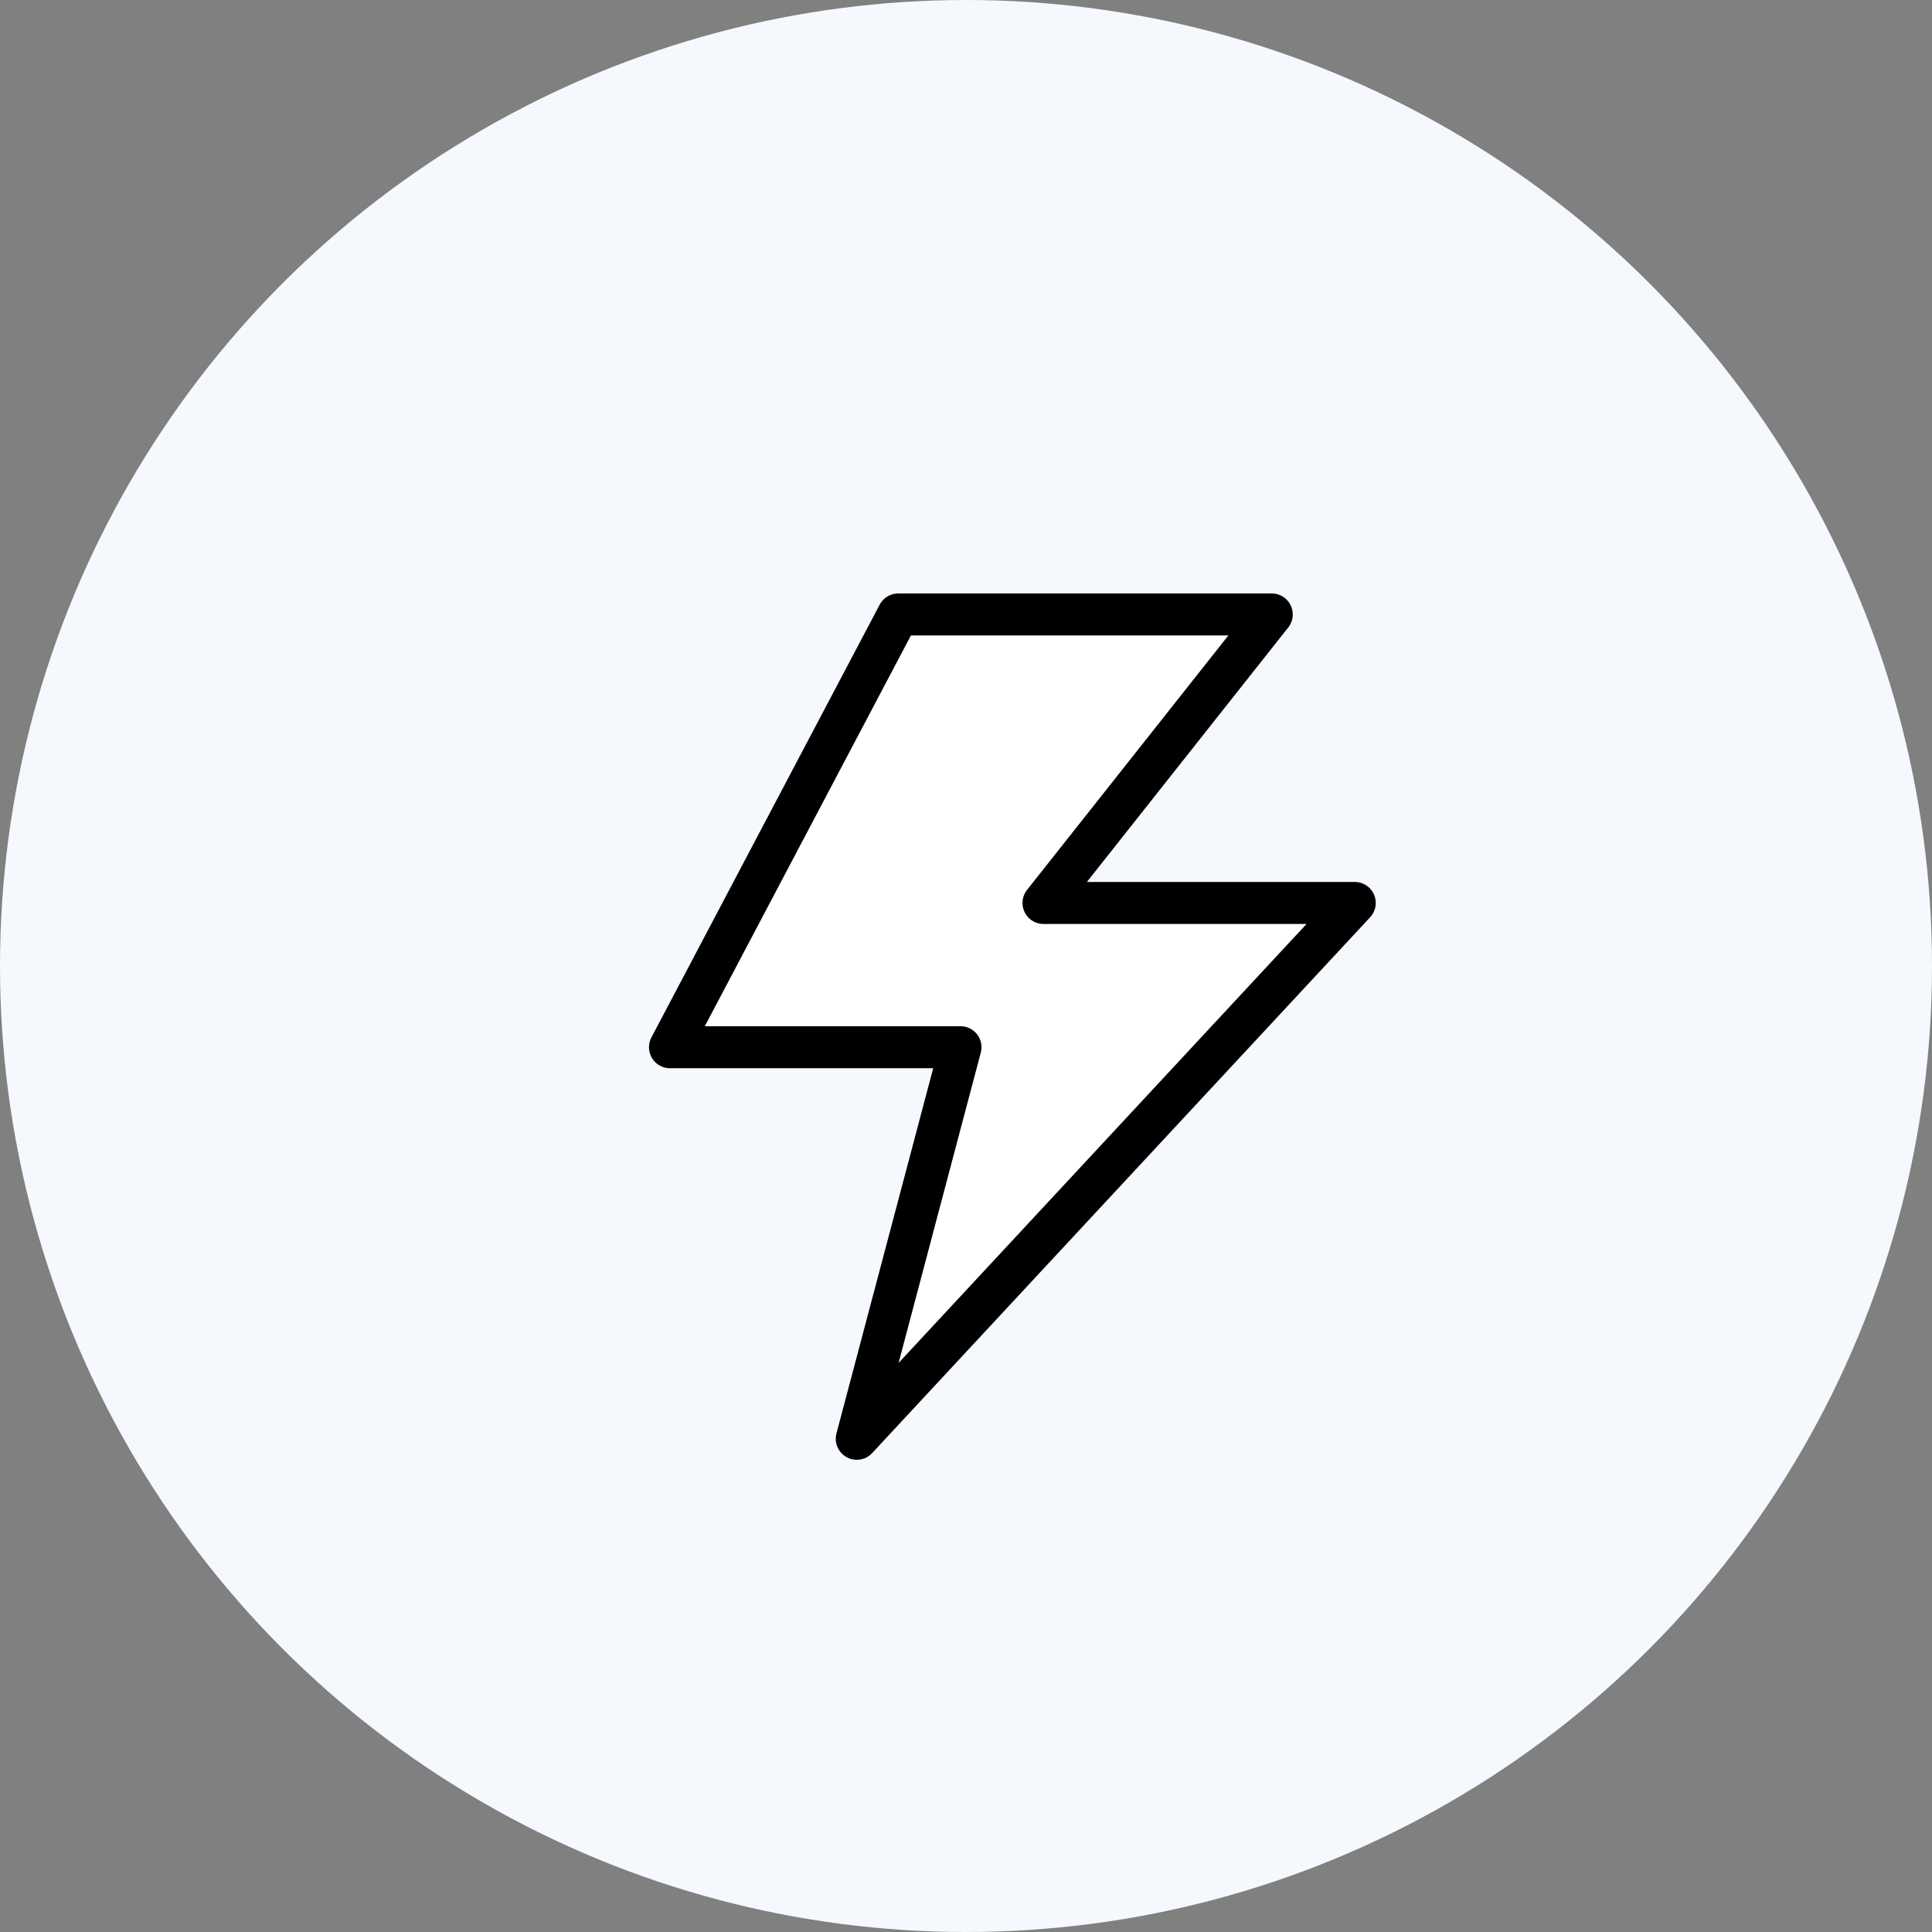 <svg width="46" height="46" viewBox="0 0 46 46" fill="none" xmlns="http://www.w3.org/2000/svg">
<rect x="0" y="0" width="46" height="46" fill="#808080" stroke="none"/>
<circle cx="23" cy="23" r="23" fill="#F5F8FD"/>
<path d="M12 12.667H35.714V36.22H12V12.667Z" fill="white" fill-opacity="0.01"/>
<path d="M21.387 14.63H30.28L24.845 21.499H32.256L20.399 34.257L22.869 24.934H15.952L21.387 14.63Z" fill="white" stroke="black" stroke-linecap="round" stroke-linejoin="round"/>
</svg>
